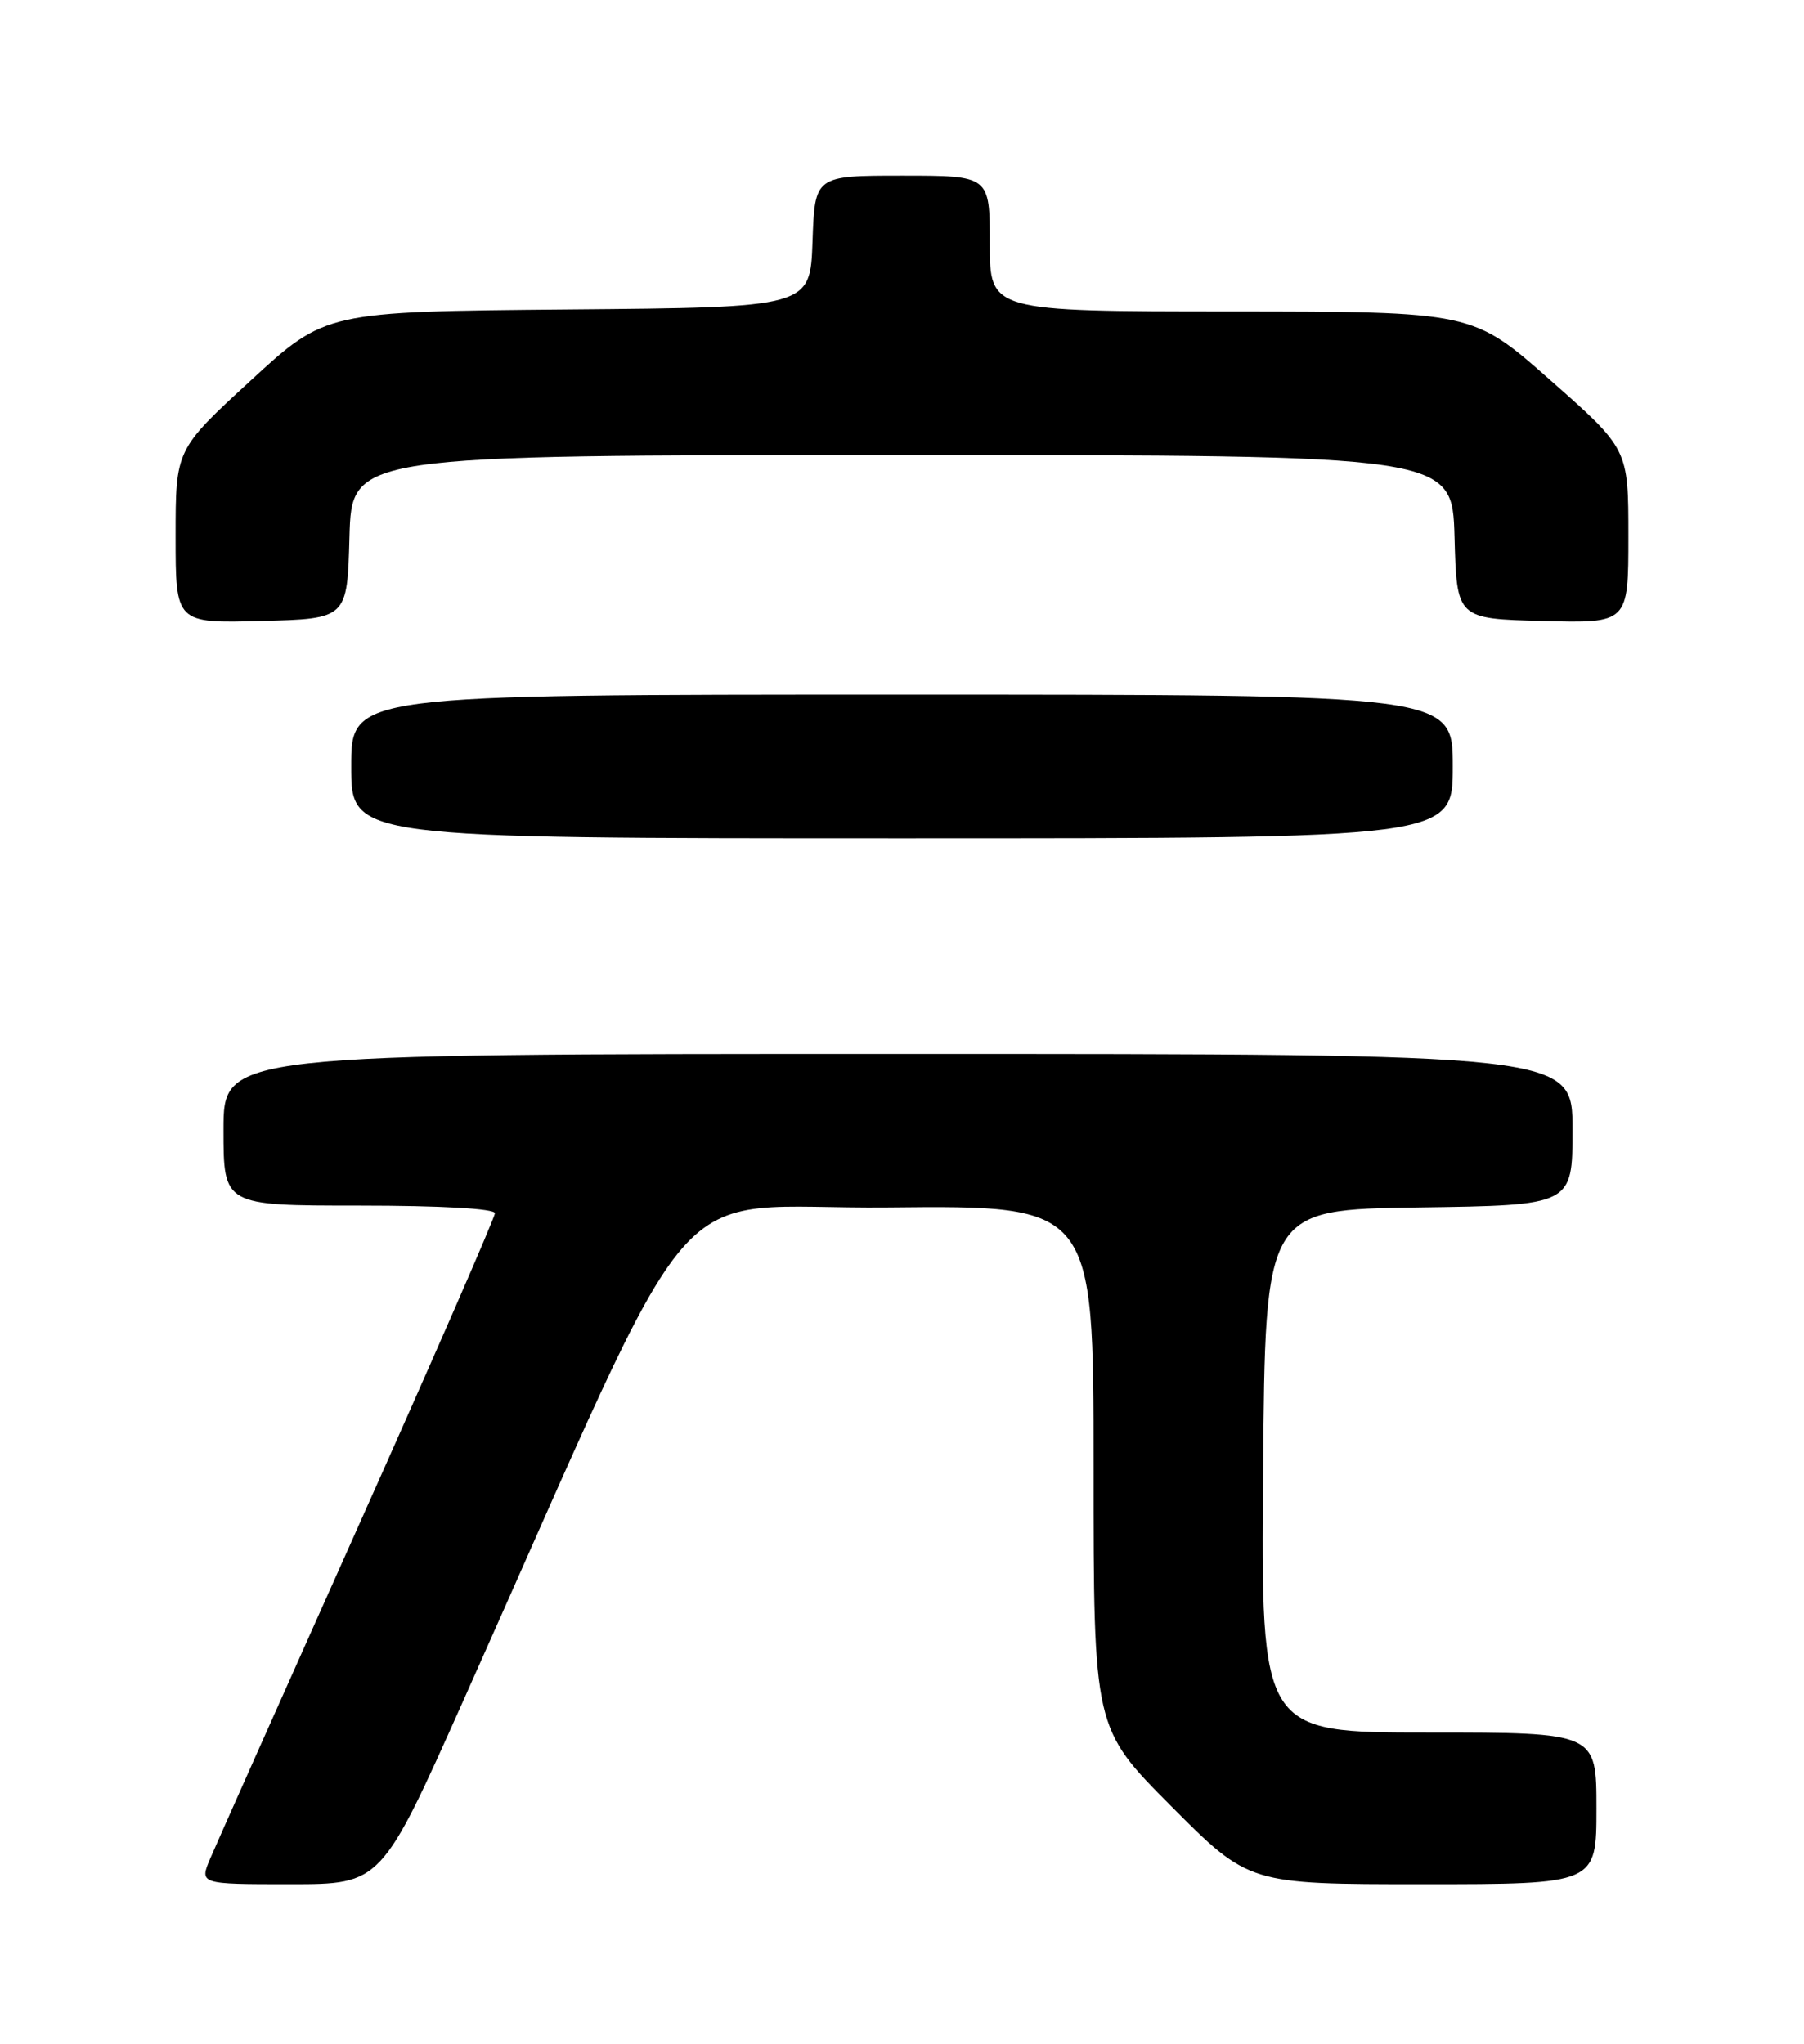 <?xml version="1.0" encoding="UTF-8" standalone="no"?>
<!DOCTYPE svg PUBLIC "-//W3C//DTD SVG 1.1//EN" "http://www.w3.org/Graphics/SVG/1.1/DTD/svg11.dtd" >
<svg xmlns="http://www.w3.org/2000/svg" xmlns:xlink="http://www.w3.org/1999/xlink" version="1.1" viewBox="0 0 226 256">
 <g >
 <path fill="currentColor"
d=" M 58.13 212.81 C 88.81 144.20 82.48 151.53 111.31 151.23 C 137.00 150.97 137.00 150.97 137.00 183.72 C 137.00 216.46 137.00 216.46 146.73 226.23 C 156.46 236.00 156.46 236.00 178.23 236.00 C 200.00 236.00 200.00 236.00 200.00 226.50 C 200.00 217.00 200.00 217.00 178.99 217.00 C 157.97 217.00 157.97 217.00 158.24 184.25 C 158.50 151.50 158.50 151.50 177.75 151.23 C 197.00 150.96 197.00 150.96 197.00 141.48 C 197.00 132.00 197.00 132.00 112.50 132.00 C 28.00 132.00 28.00 132.00 28.00 141.50 C 28.00 151.00 28.00 151.00 45.00 151.00 C 55.24 151.00 62.00 151.38 62.00 151.96 C 62.00 152.49 54.29 170.16 44.87 191.21 C 35.45 212.27 27.11 230.96 26.35 232.75 C 24.97 236.00 24.97 236.00 36.37 236.00 C 47.77 236.00 47.77 236.00 58.13 212.81 Z  M 182.00 96.00 C 182.00 87.00 182.00 87.00 113.00 87.00 C 44.00 87.00 44.00 87.00 44.00 96.00 C 44.00 105.00 44.00 105.00 113.00 105.00 C 182.00 105.00 182.00 105.00 182.00 96.00 Z  M 43.78 67.25 C 44.07 57.00 44.07 57.00 113.00 57.00 C 181.93 57.00 181.93 57.00 182.22 67.25 C 182.50 77.50 182.50 77.50 193.25 77.78 C 204.00 78.07 204.00 78.07 204.00 67.16 C 204.00 56.24 204.00 56.24 194.25 47.64 C 184.50 39.03 184.50 39.03 154.25 39.01 C 124.00 39.00 124.00 39.00 124.00 30.50 C 124.00 22.00 124.00 22.00 113.04 22.00 C 102.08 22.00 102.08 22.00 101.79 30.25 C 101.50 38.50 101.50 38.50 71.15 38.76 C 40.79 39.03 40.79 39.03 31.40 47.67 C 22.00 56.31 22.00 56.31 22.00 67.19 C 22.00 78.07 22.00 78.07 32.75 77.78 C 43.50 77.50 43.50 77.50 43.78 67.25 Z "/>
</g>
</svg>